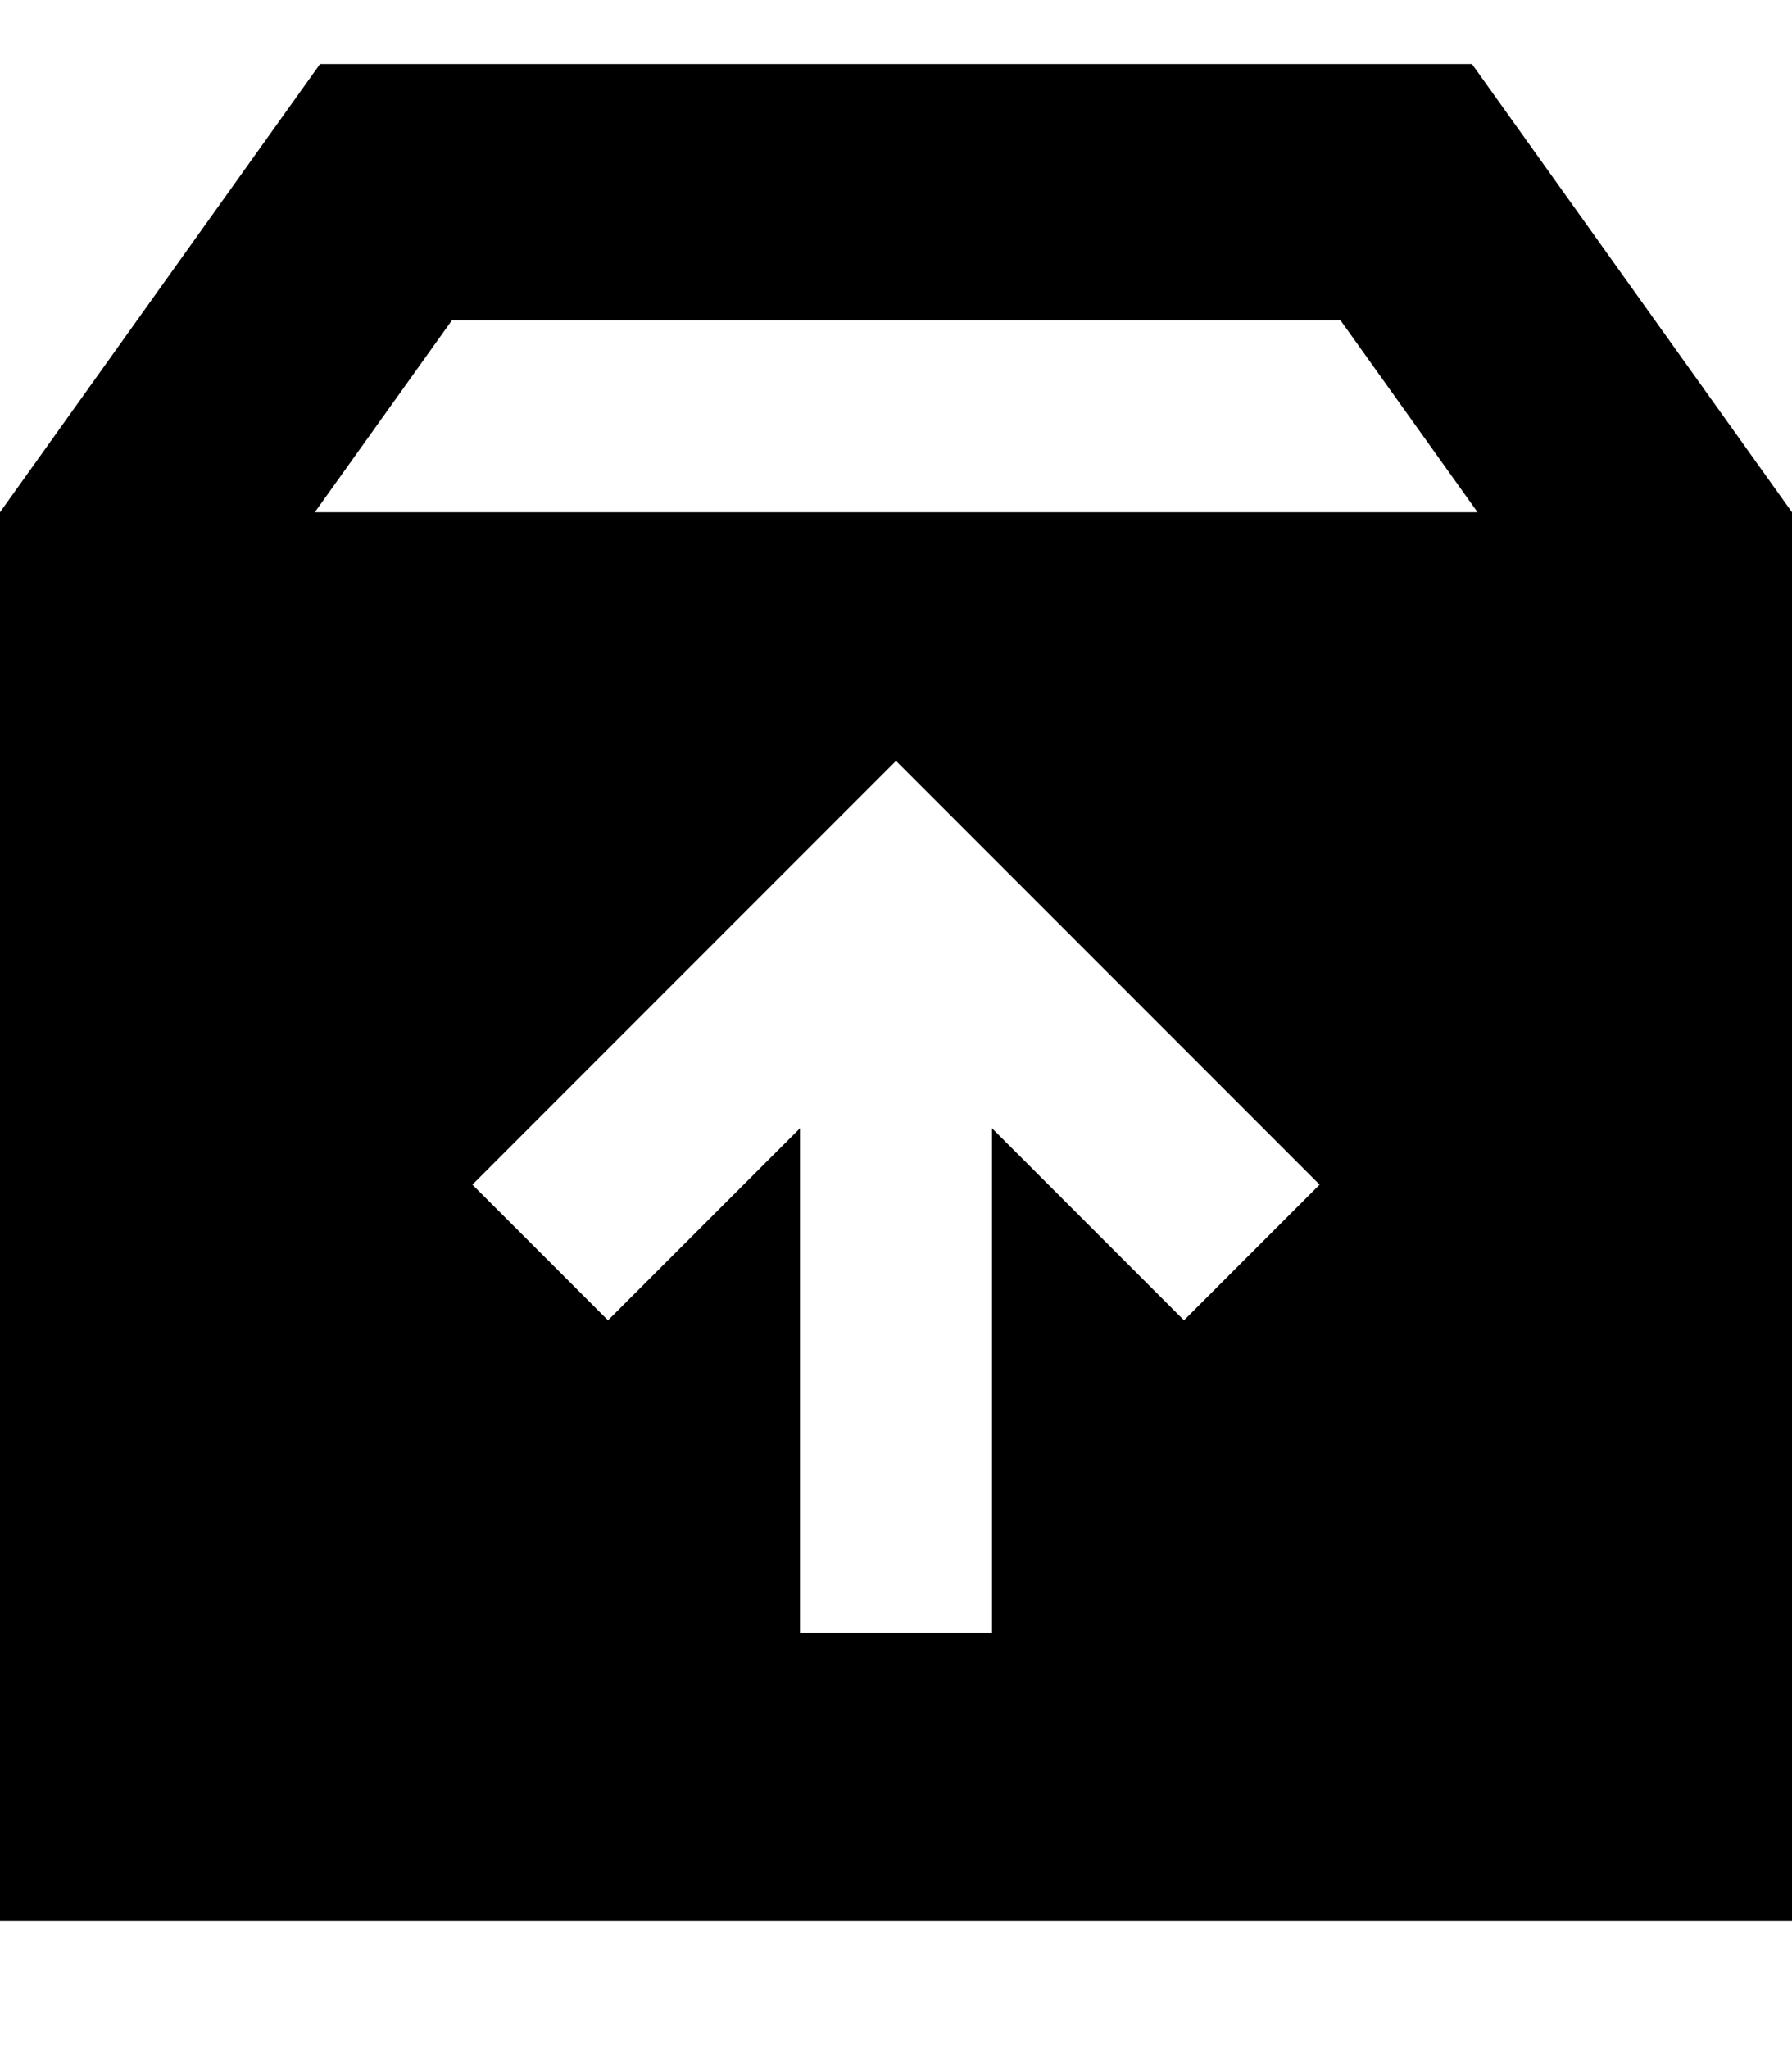 <svg fill="currentColor" xmlns="http://www.w3.org/2000/svg" viewBox="0 0 448 512"><!--! Font Awesome Pro 7.0.1 by @fontawesome - https://fontawesome.com License - https://fontawesome.com/license (Commercial License) Copyright 2025 Fonticons, Inc. --><path fill="currentColor" d="M448 128l0 352-448 0 0-352 80-112 288 0 80 112zM118.1 296l33.9 33.9 48-48 0 126.1 48 0 0-126.1 48 48 33.9-33.9-105.9-105.9-105.9 105.9zM78.7 128l290.7 0-34.3-48-222.1 0-34.3 48z"/></svg>